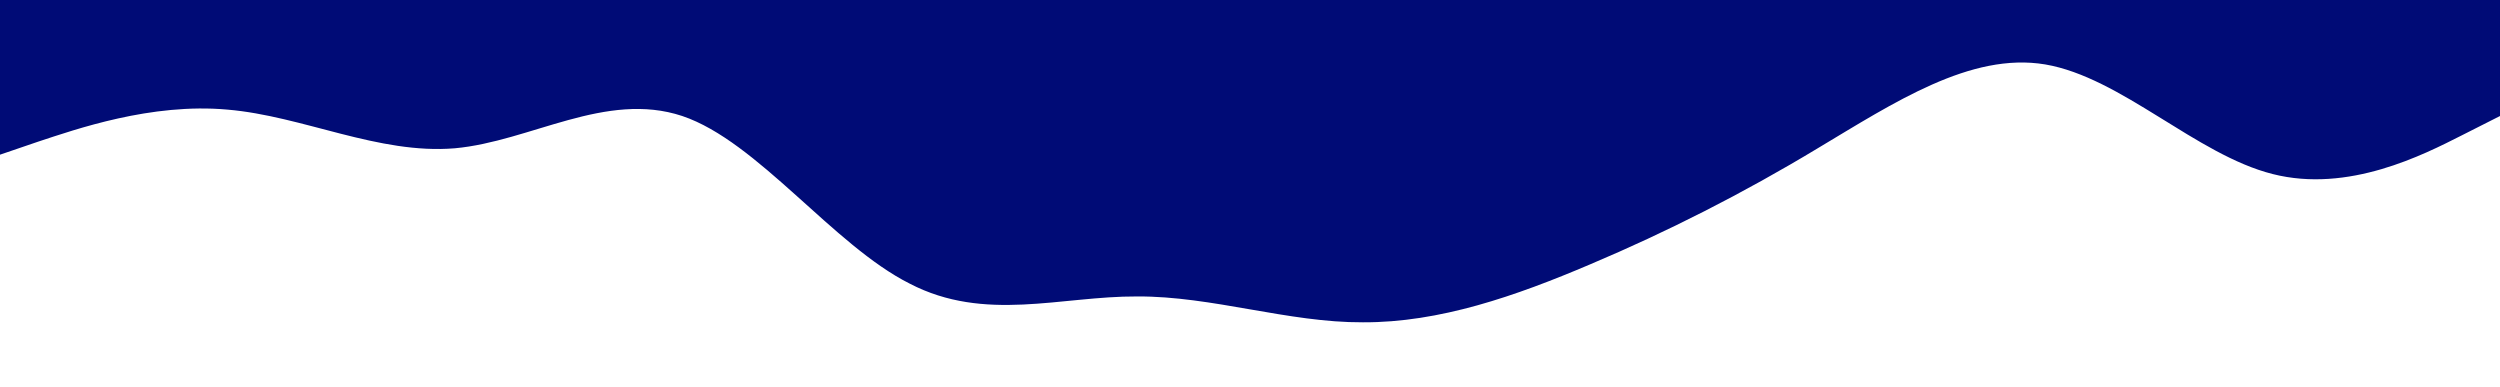 <svg width="1280" height="198" viewBox="0 0 1280 198" fill="none" xmlns="http://www.w3.org/2000/svg">
<path d="M0 79.2L19.378 72.579C38.756 66.206 77.333 52.594 116.444 56.121C155.111 59.4 193.778 79.2 232.889 75.921C271.556 72.394 310.222 46.406 349.333 59.4C387.911 72.394 426.667 125.606 465.778 145.221C504.267 165.206 543.111 151.594 582.222 151.779C620.622 151.594 659.556 165.206 697.778 165.021C736.978 165.206 776 151.594 814.222 135.321C853.333 118.8 892.444 99 930.667 75.921C969.689 52.594 1008.89 26.606 1047.11 32.979C1086.04 39.6 1124.44 79.2 1163.56 89.1C1202.4 99 1240.89 79.2 1260.44 69.3L1280 59.4V0H1260.62C1241.24 0 1202.67 0 1163.56 0C1124.89 0 1086.22 0 1047.11 0C1008.44 0 969.778 0 930.667 0C892.089 0 853.333 0 814.222 0C775.733 0 736.889 0 697.778 0C659.378 0 620.444 0 582.222 0C543.022 0 504 0 465.778 0C426.667 0 387.556 0 349.333 0C310.311 0 271.111 0 232.889 0C193.956 0 155.556 0 116.444 0C77.6 0 39.111 0 19.556 0H0V79.2Z" fill="#000B76"/>
</svg>
